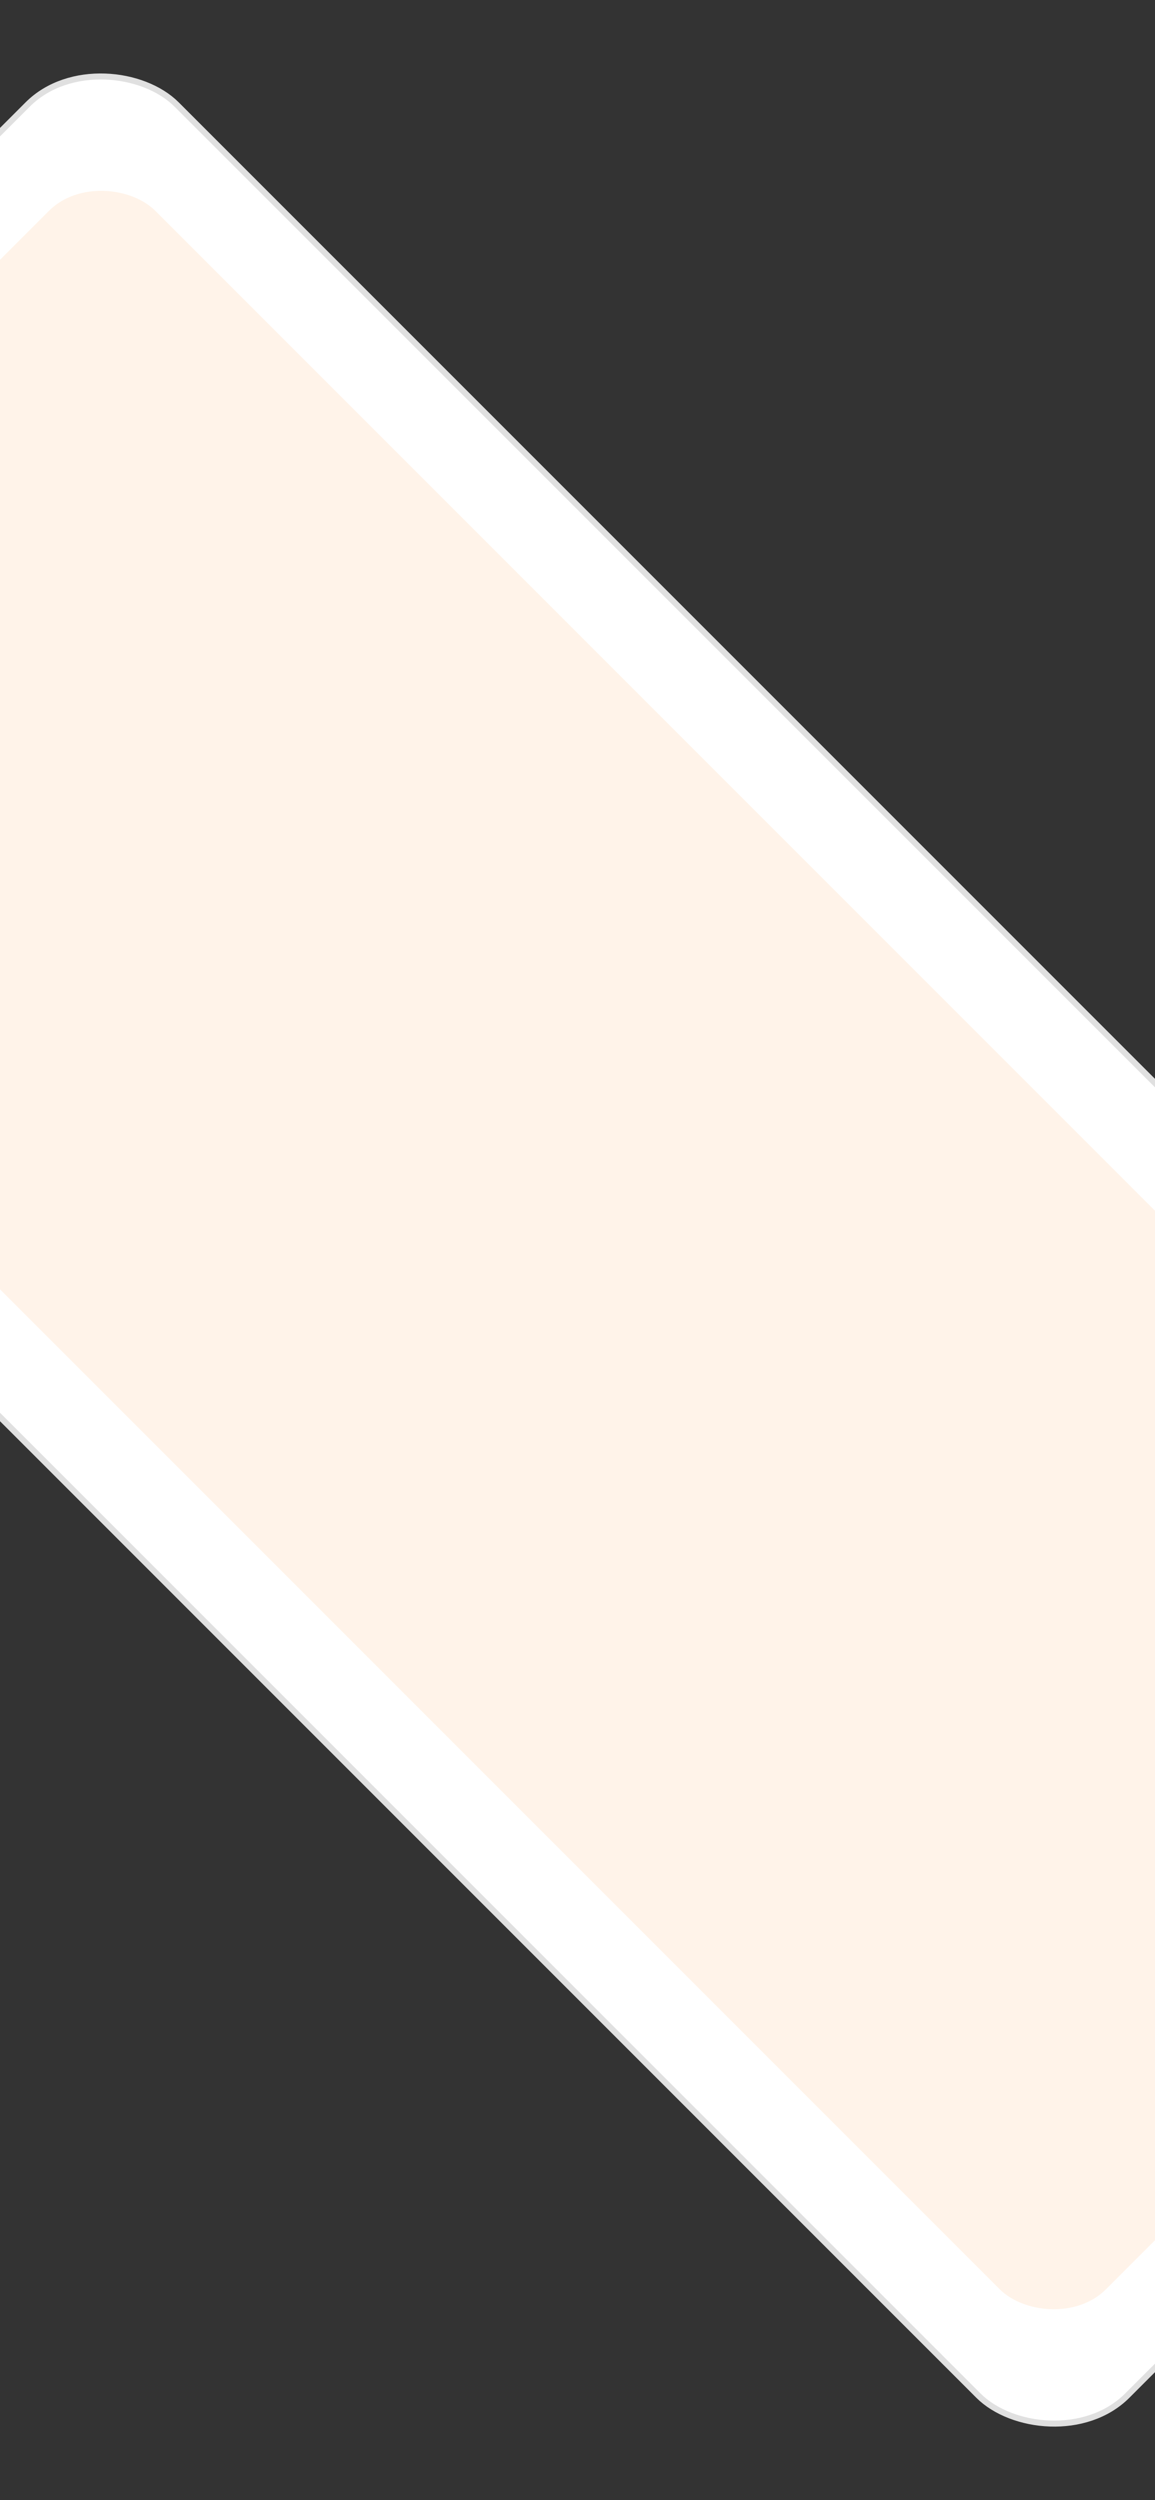 <?xml version="1.0" encoding="UTF-8"?>
<svg width="384" height="831" viewBox="0 0 384 831" fill="none" xmlns="http://www.w3.org/2000/svg">
  <rect x="0" y="0" width="384" height="831" fill="#333333" stroke="none"/>
  <g transform="rotate(-45 192 415.5)">
    <rect x="17" y="17" width="350" height="797" rx="35" fill="#FFFFFF" stroke="#E0E0E0" stroke-width="2"/>
    <rect x="47" y="47" width="290" height="737" rx="25" fill="#FFF3E9"/>
    <path d="M192 17C192 13.134 195.134 10 199 10C202.866 10 206 13.134 206 17V27C206 30.866 202.866 34 199 34H185C181.134 34 178 30.866 178 27V27C178 23.134 181.134 20 185 20H192V17Z" fill="#F0F0F0"/>
  </g>
</svg>
